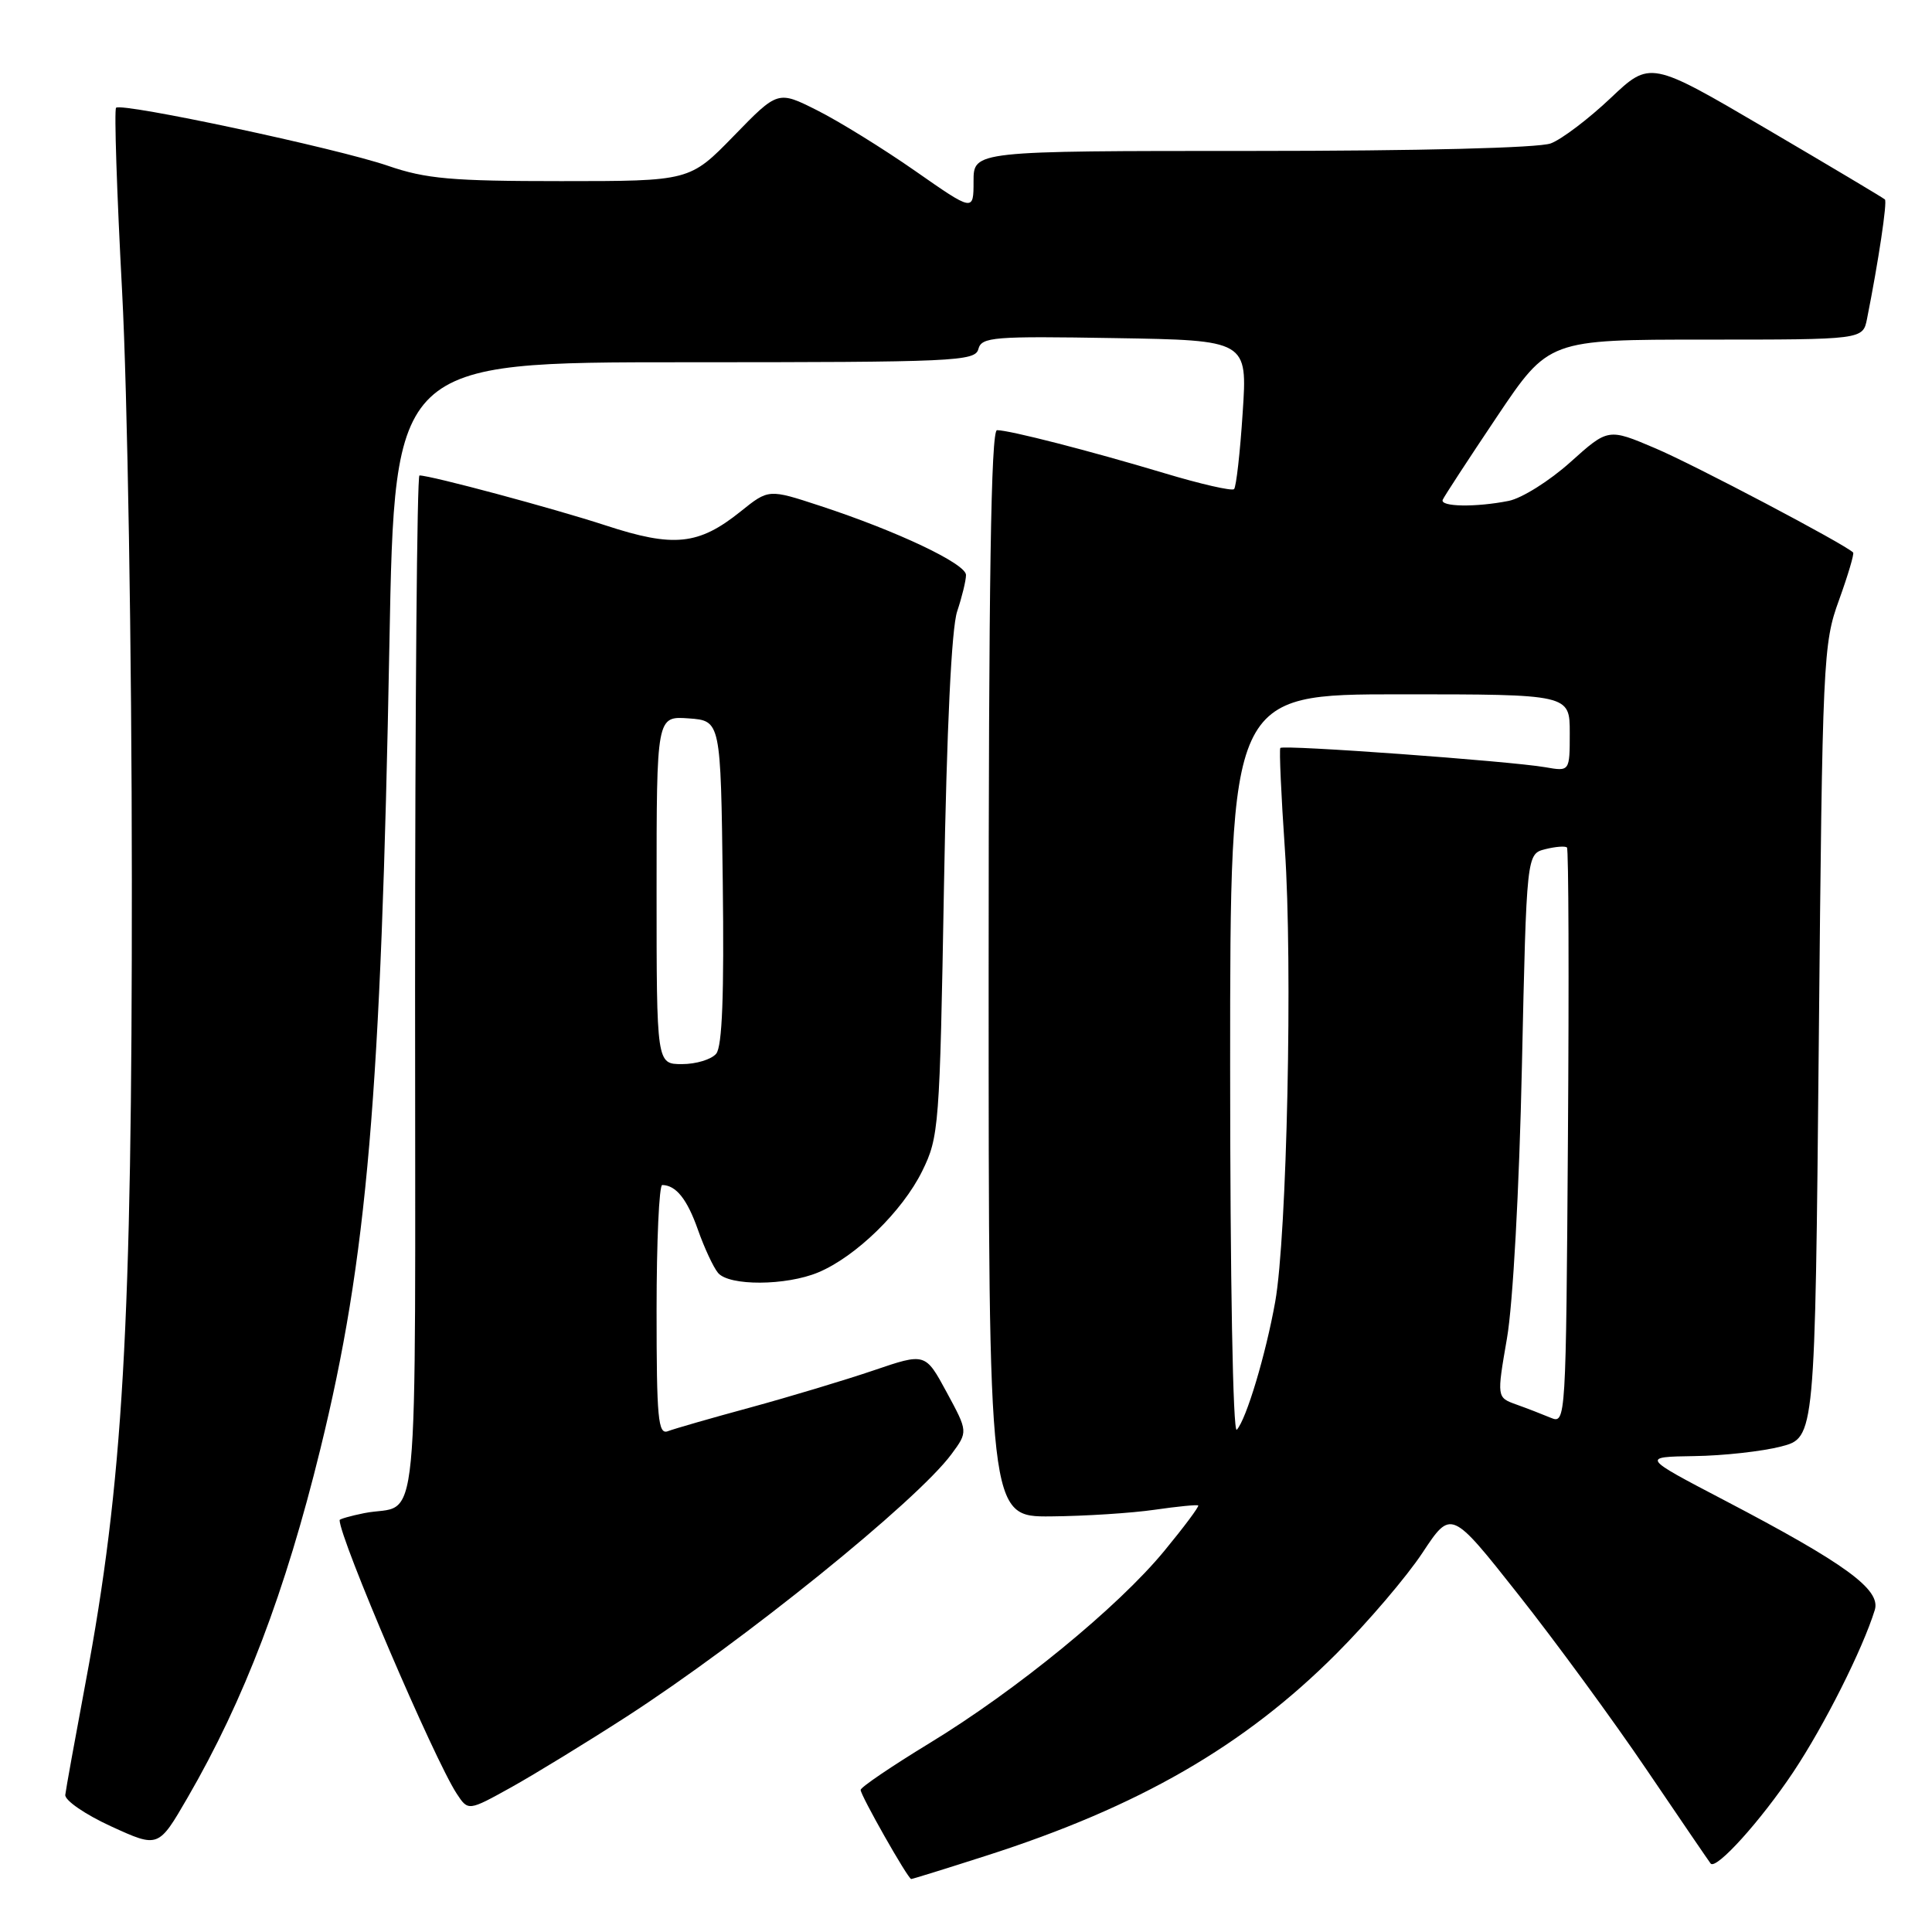 <?xml version="1.0" encoding="UTF-8" standalone="no"?>
<!DOCTYPE svg PUBLIC "-//W3C//DTD SVG 1.1//EN" "http://www.w3.org/Graphics/SVG/1.1/DTD/svg11.dtd" >
<svg xmlns="http://www.w3.org/2000/svg" xmlns:xlink="http://www.w3.org/1999/xlink" version="1.1" viewBox="0 0 256 256">
 <g >
 <path fill="currentColor"
d=" M 130.65 245.90 C 150.89 239.42 164.90 231.34 177.09 219.11 C 181.27 214.93 186.39 208.92 188.48 205.76 C 192.28 200.01 192.28 200.01 201.17 211.26 C 206.06 217.44 213.72 227.90 218.19 234.50 C 222.66 241.10 226.48 246.69 226.67 246.93 C 227.40 247.81 233.32 241.25 237.61 234.82 C 241.73 228.64 246.82 218.51 248.42 213.33 C 249.25 210.62 244.53 207.19 228.50 198.80 C 217.50 193.05 217.50 193.05 224.50 192.94 C 228.35 192.89 233.53 192.31 236.00 191.67 C 240.50 190.50 240.50 190.50 241.00 138.00 C 241.48 87.24 241.57 85.30 243.68 79.51 C 244.87 76.21 245.71 73.38 245.55 73.21 C 244.44 72.10 224.47 61.57 219.34 59.40 C 213.09 56.74 213.09 56.74 208.08 61.24 C 205.33 63.71 201.66 66.02 199.91 66.37 C 195.55 67.24 190.76 67.16 191.17 66.22 C 191.35 65.79 194.58 60.84 198.35 55.22 C 205.21 45.00 205.21 45.00 226.02 45.00 C 246.84 45.00 246.84 45.00 247.39 42.25 C 248.91 34.61 250.09 26.75 249.76 26.43 C 249.56 26.23 242.48 22.01 234.03 17.05 C 218.66 8.03 218.66 8.03 213.39 13.02 C 210.49 15.76 206.93 18.46 205.49 19.00 C 203.92 19.60 188.06 20.00 165.93 20.00 C 129.00 20.00 129.00 20.00 129.00 24.02 C 129.00 28.05 129.00 28.05 121.25 22.64 C 116.99 19.67 111.15 16.06 108.28 14.62 C 103.07 12.00 103.07 12.00 97.24 18.00 C 91.40 24.00 91.40 24.00 74.36 24.00 C 59.83 24.00 56.44 23.70 51.41 21.97 C 44.67 19.65 16.11 13.56 15.38 14.28 C 15.12 14.55 15.48 25.50 16.18 38.63 C 16.89 52.00 17.46 86.26 17.47 116.50 C 17.50 175.89 16.31 196.47 11.33 223.00 C 9.94 230.43 8.73 237.10 8.65 237.83 C 8.57 238.56 11.31 240.44 14.74 242.01 C 20.99 244.87 20.99 244.87 24.86 238.19 C 32.36 225.25 37.80 210.96 42.45 192.00 C 48.65 166.75 50.49 145.23 51.60 85.25 C 52.29 48.00 52.29 48.00 90.74 48.00 C 126.52 48.00 129.22 47.88 129.64 46.25 C 130.06 44.65 131.63 44.53 147.70 44.80 C 165.30 45.09 165.30 45.09 164.66 54.70 C 164.32 59.98 163.80 64.53 163.52 64.81 C 163.24 65.09 159.07 64.14 154.26 62.69 C 144.36 59.72 133.76 57.00 132.11 57.00 C 131.31 57.00 131.00 77.08 131.00 129.00 C 131.00 201.00 131.00 201.00 139.25 200.93 C 143.79 200.89 149.97 200.49 153.00 200.05 C 156.03 199.61 158.62 199.36 158.77 199.48 C 158.92 199.61 156.90 202.32 154.27 205.51 C 148.15 212.95 134.66 223.99 123.13 231.00 C 118.16 234.03 114.07 236.80 114.04 237.17 C 114.00 237.84 120.29 248.94 120.74 248.98 C 120.87 248.99 125.33 247.61 130.65 245.90 Z  M 83.00 227.48 C 98.49 217.47 121.48 198.90 126.07 192.69 C 128.27 189.71 128.27 189.71 125.44 184.48 C 122.61 179.25 122.61 179.25 115.77 181.58 C 112.00 182.86 104.66 185.07 99.46 186.49 C 94.26 187.90 89.33 189.32 88.50 189.64 C 87.20 190.14 87.00 187.96 87.00 173.61 C 87.00 164.47 87.34 157.01 87.75 157.02 C 89.58 157.05 91.05 158.89 92.48 162.95 C 93.33 165.36 94.53 167.93 95.14 168.66 C 96.59 170.42 104.16 170.38 108.42 168.60 C 113.40 166.52 119.57 160.50 122.19 155.19 C 124.42 150.66 124.52 149.35 125.08 117.50 C 125.45 96.46 126.08 83.23 126.83 81.01 C 127.47 79.09 128.00 76.92 128.00 76.19 C 128.00 74.70 118.89 70.38 108.67 67.03 C 101.85 64.79 101.85 64.79 98.14 67.77 C 92.57 72.24 89.28 72.58 80.25 69.62 C 73.33 67.36 57.10 63.00 55.58 63.00 C 55.26 63.00 55.00 93.57 55.00 130.93 C 55.00 206.60 55.74 199.00 48.25 200.50 C 46.46 200.86 45.00 201.28 45.00 201.42 C 45.00 203.85 57.52 233.09 60.51 237.66 C 62.04 239.99 62.04 239.99 67.77 236.81 C 70.92 235.05 77.78 230.85 83.00 227.48 Z  M 163.00 141.20 C 163.00 92.00 163.00 92.00 185.50 92.00 C 208.00 92.00 208.00 92.00 208.00 97.11 C 208.00 102.23 208.00 102.23 204.75 101.66 C 199.98 100.84 169.99 98.66 169.65 99.11 C 169.49 99.33 169.76 105.35 170.25 112.50 C 171.30 127.65 170.53 163.81 168.97 172.50 C 167.72 179.49 165.14 188.09 163.88 189.45 C 163.37 190.00 163.00 169.46 163.00 141.20 Z  M 205.50 187.87 C 204.40 187.41 202.34 186.61 200.91 186.10 C 198.33 185.17 198.33 185.17 199.68 177.34 C 200.47 172.83 201.31 157.54 201.66 141.32 C 202.28 113.15 202.28 113.15 204.76 112.52 C 206.12 112.18 207.41 112.08 207.63 112.30 C 207.85 112.51 207.91 129.79 207.76 150.70 C 207.50 188.27 207.48 188.69 205.50 187.87 Z  M 87.00 117.94 C 87.00 94.89 87.00 94.89 91.25 95.19 C 95.50 95.50 95.50 95.50 95.77 116.87 C 95.96 131.80 95.70 138.66 94.90 139.62 C 94.27 140.38 92.24 141.00 90.38 141.00 C 87.00 141.00 87.00 141.00 87.00 117.94 Z "/>
</g>
</svg>